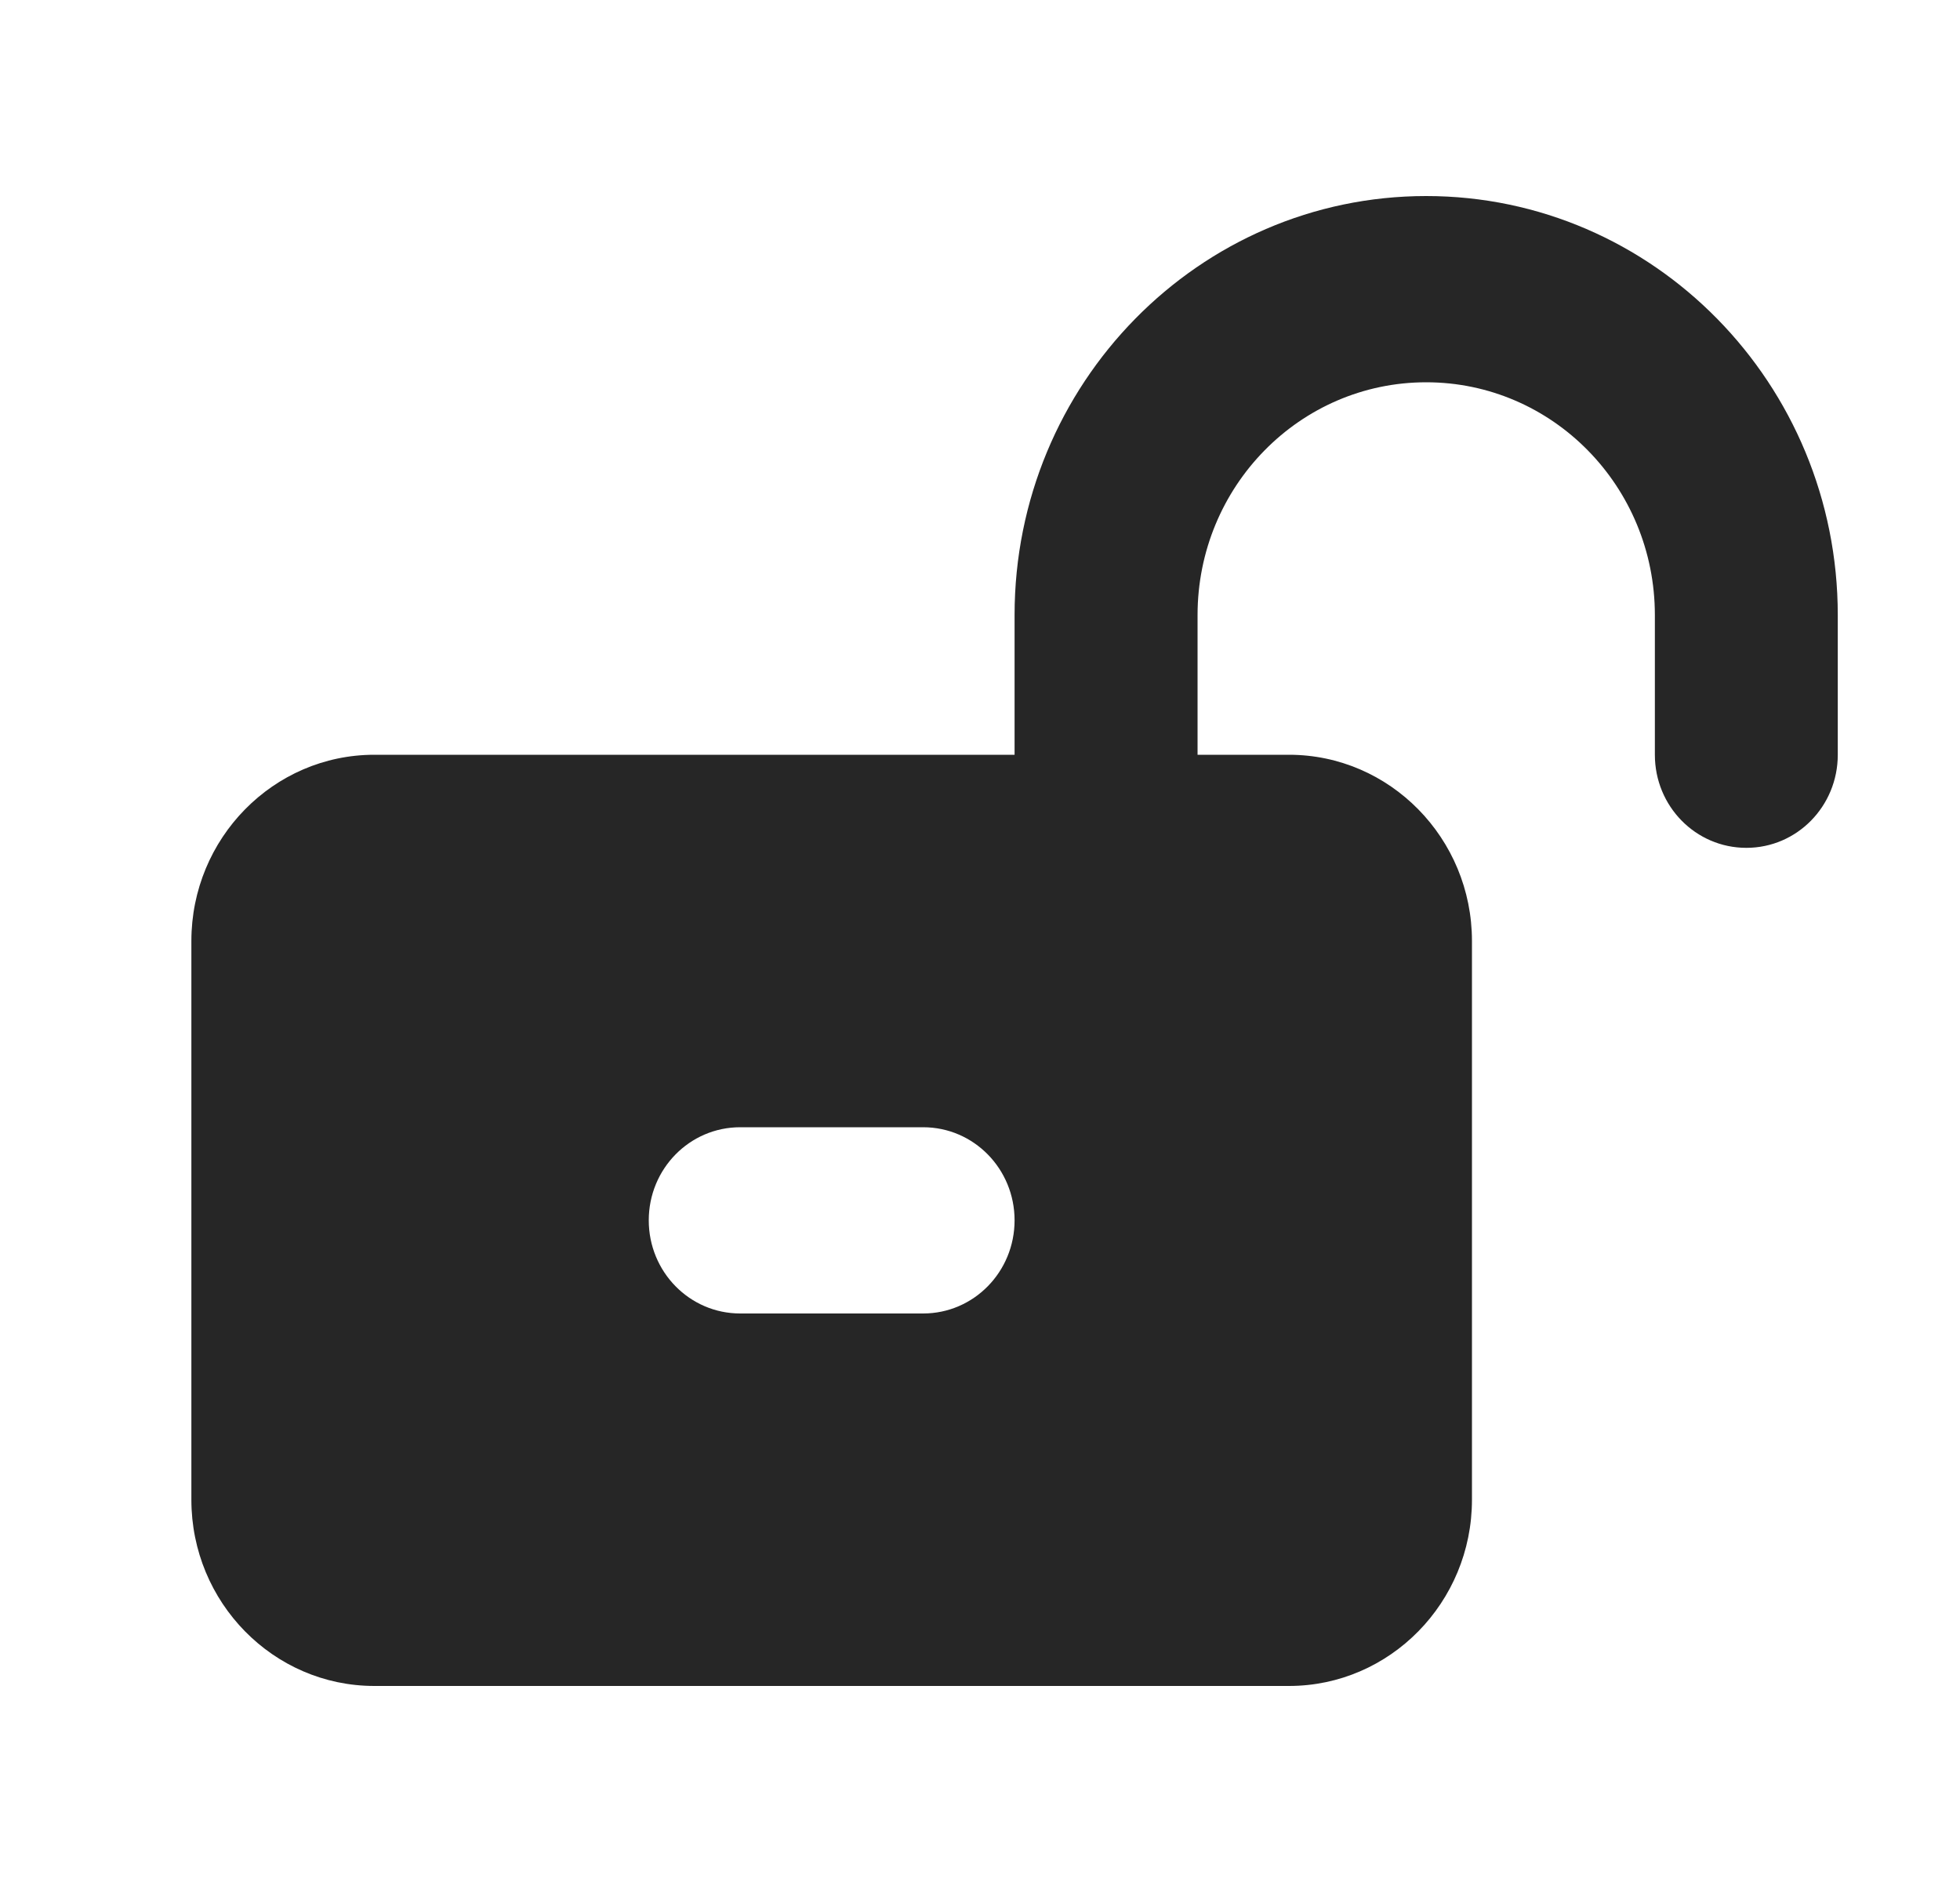 <svg width="25" height="24" viewBox="0 0 25 24" fill="none" xmlns="http://www.w3.org/2000/svg">
<path d="M18.191 4.875C16.58 4.875 15.275 6.204 15.275 7.844V9.625H16.441C17.728 9.625 18.775 10.69 18.775 12V19.125C18.775 20.435 17.728 21.5 16.441 21.5H4.775C3.488 21.5 2.441 20.435 2.441 19.125V12C2.441 10.69 3.488 9.625 4.775 9.625H12.941V7.844C12.941 4.894 15.293 2.5 18.191 2.5C21.09 2.5 23.441 4.894 23.441 7.844V9.625C23.441 10.282 22.92 10.812 22.275 10.812C21.629 10.812 21.108 10.282 21.108 9.625V7.844C21.108 6.204 19.803 4.875 18.191 4.875ZM11.775 16.75C12.42 16.75 12.941 16.219 12.941 15.562C12.941 14.906 12.42 14.375 11.775 14.375H9.441C8.796 14.375 8.275 14.906 8.275 15.562C8.275 16.219 8.796 16.75 9.441 16.75H11.775Z" fill="#262626"/>
</svg>
